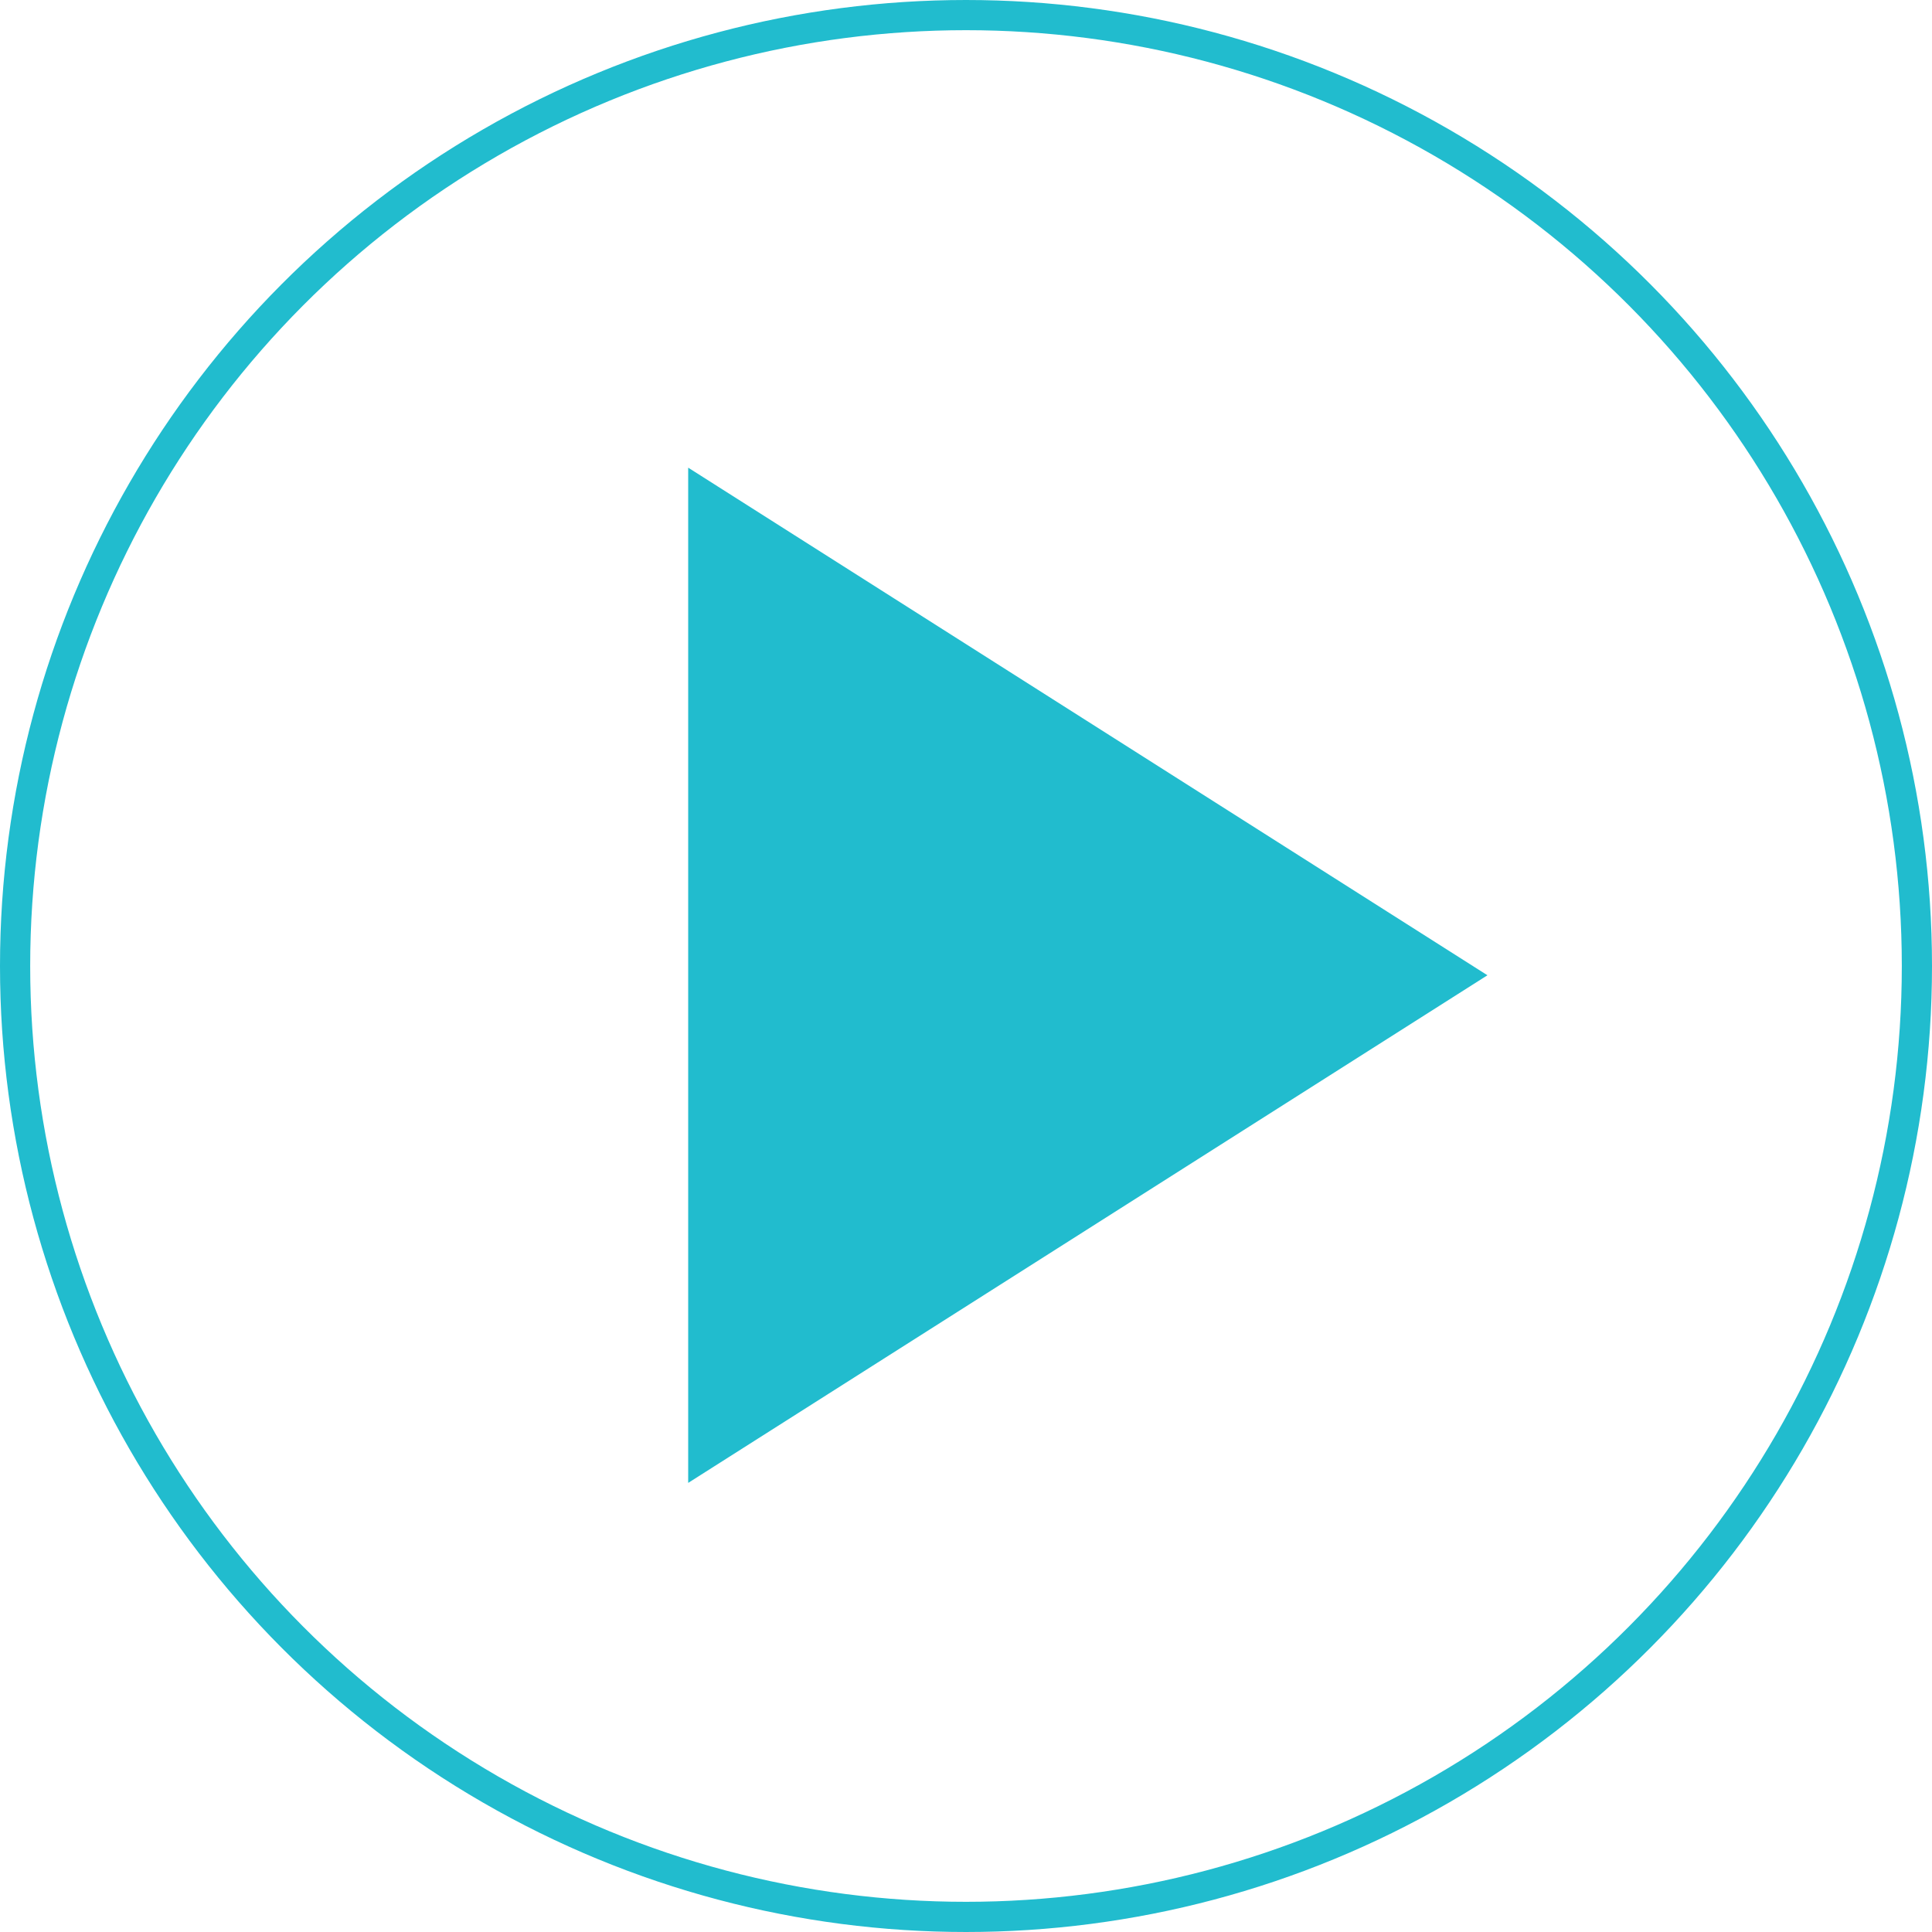 <svg xmlns="http://www.w3.org/2000/svg" width="64" height="64" viewBox="0 0 64 64"><g transform="translate(-156 -647)"><g transform="translate(156 647)" fill="none" stroke="#21bcce" stroke-width="1"><circle cx="32" cy="32" r="32" stroke="none"/><circle cx="32" cy="32" r="31.5" fill="none"/></g><g transform="translate(128.524 662.492)"><g transform="translate(50.273)"><path d="M50.273,0V33.631L76.749,16.815Z" transform="translate(-50.273)" fill="#21bcce"/></g></g></g></svg>